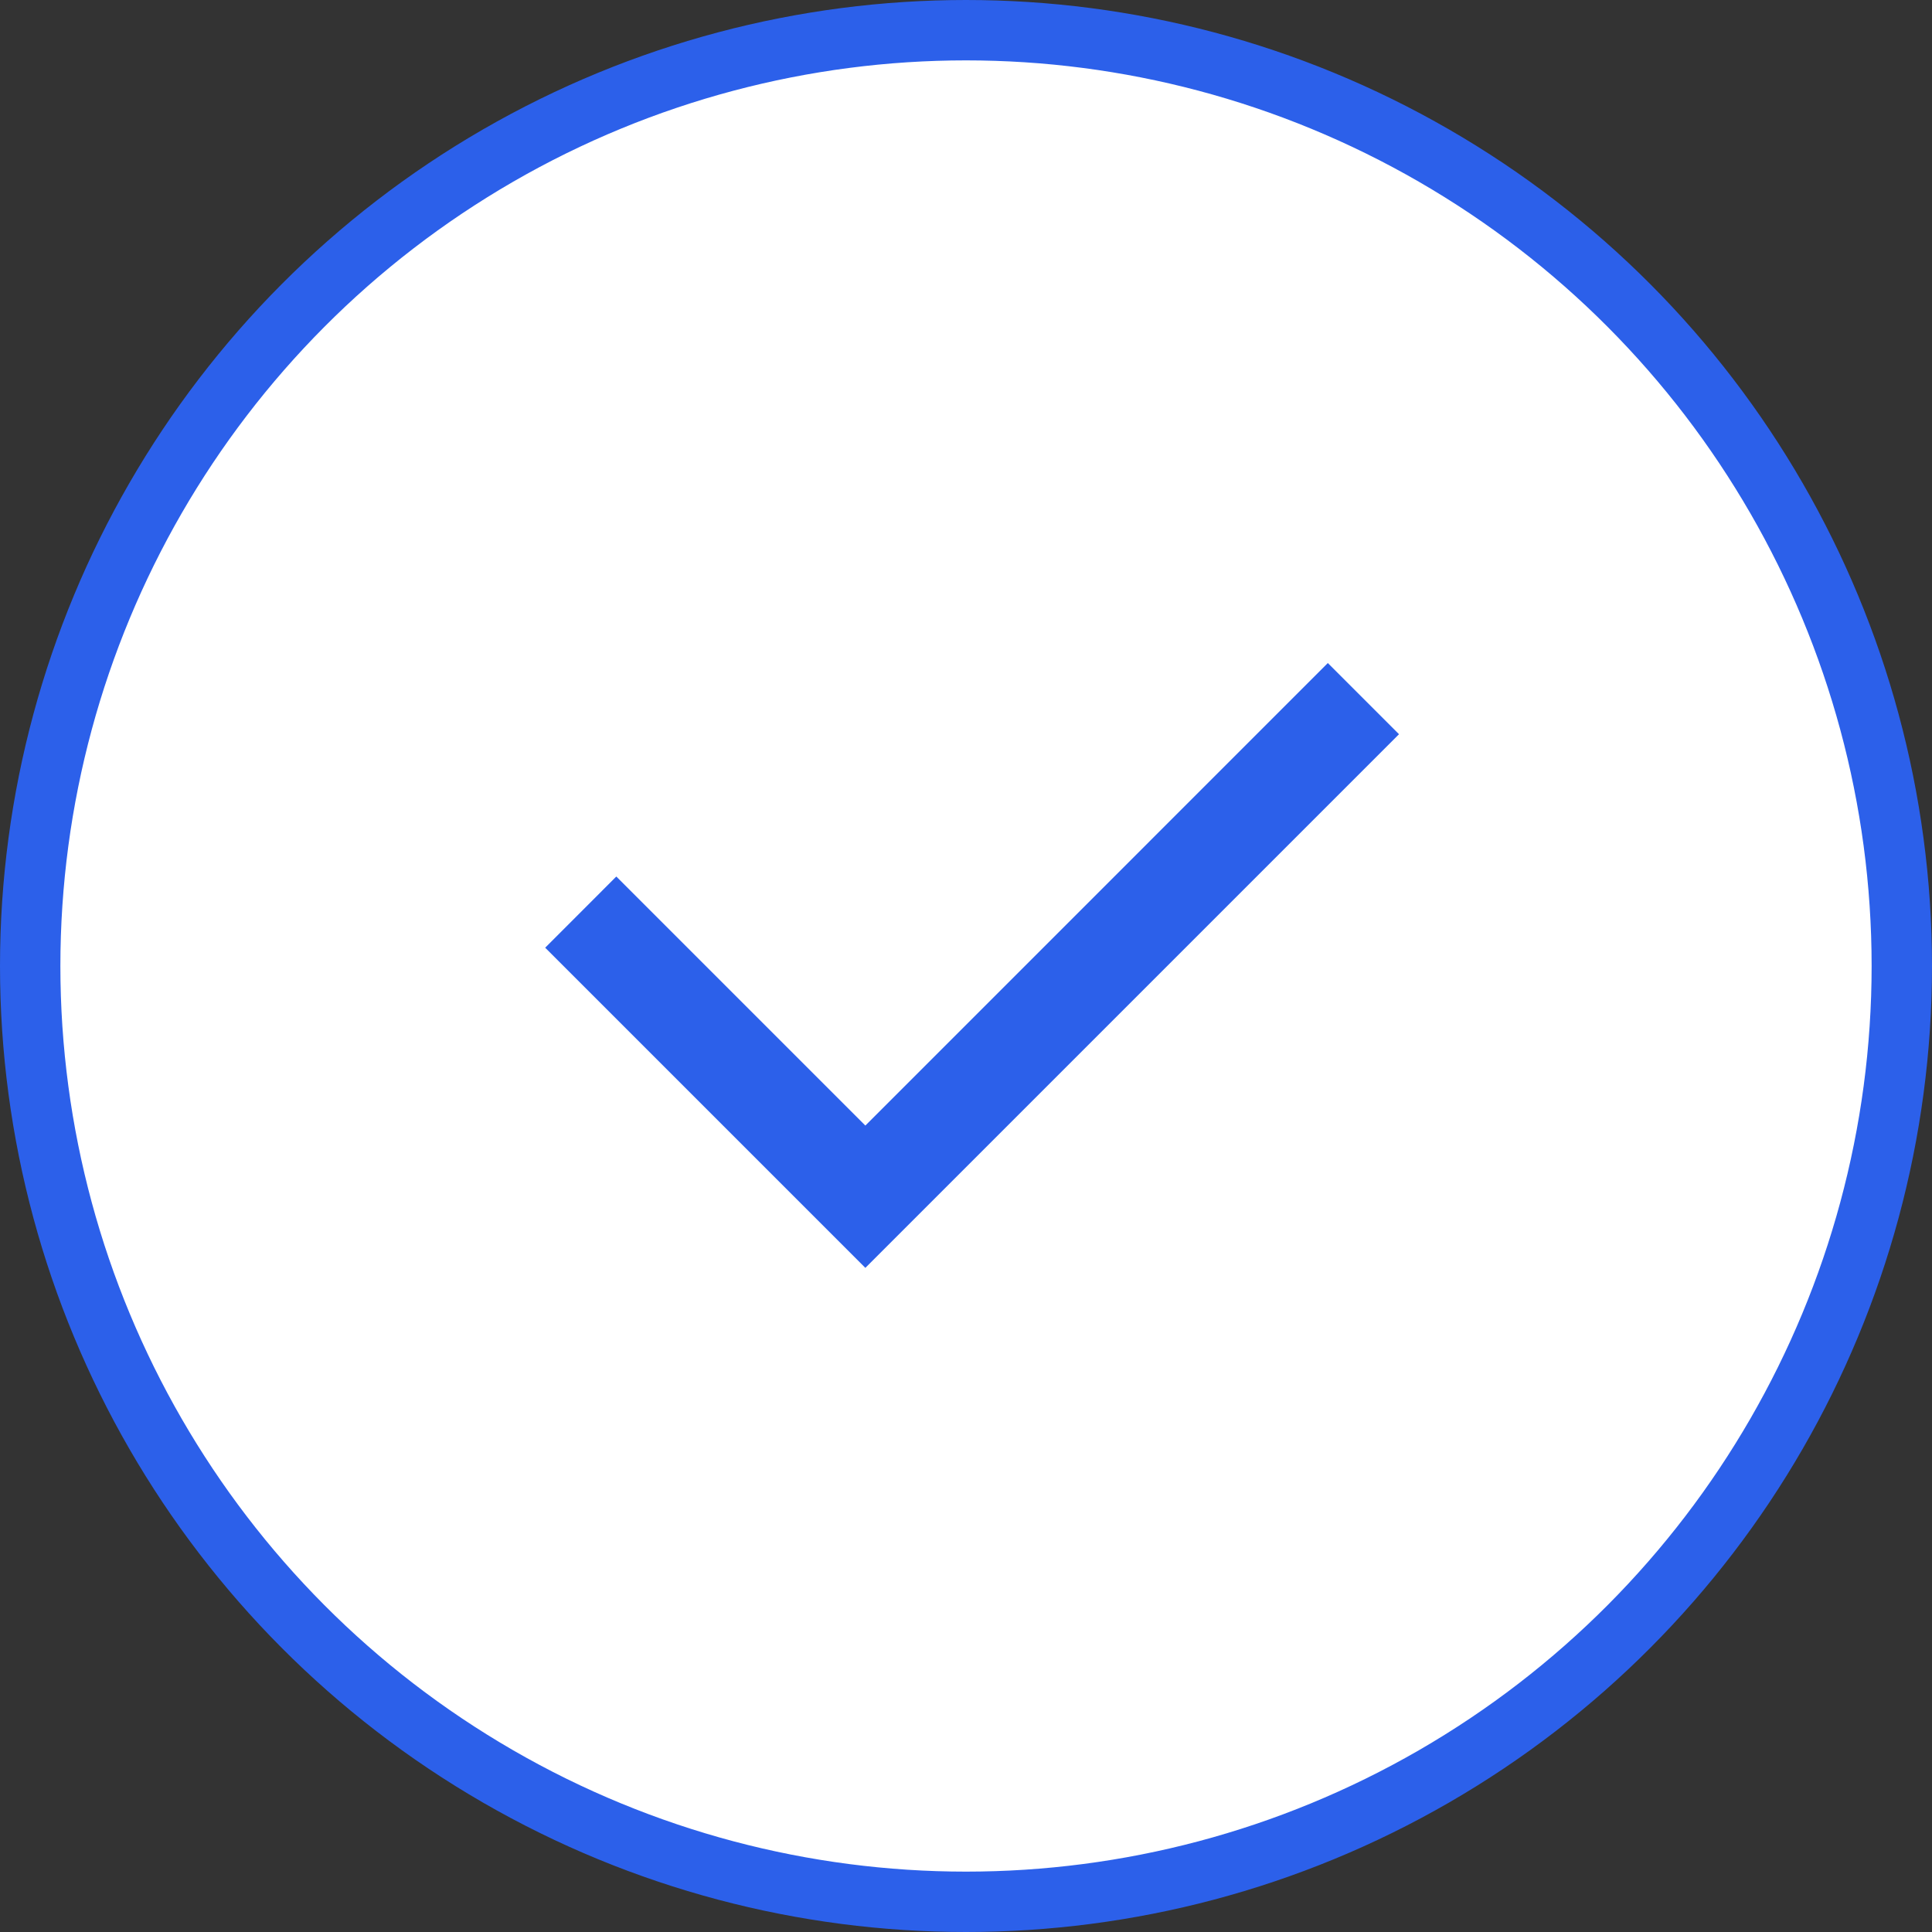 <svg width="32" height="32" viewBox="0 0 32 32" fill="none" xmlns="http://www.w3.org/2000/svg">
<rect x="0" y="0" width="32" height="32" fill="#333333" stroke="none"/>
<g id="Component 13">
<circle id="Ellipse 4" cx="16" cy="16" r="15.5" fill="white" stroke="#2C60EA"/>
<g id="check-fill">
<path id="Vector" d="M14.333 18.643L21.993 10.982L23.172 12.161L14.333 21L9.03 15.697L10.208 14.518L14.333 18.643Z" fill="#2C60EA"/>
</g>
</g>
</svg>
